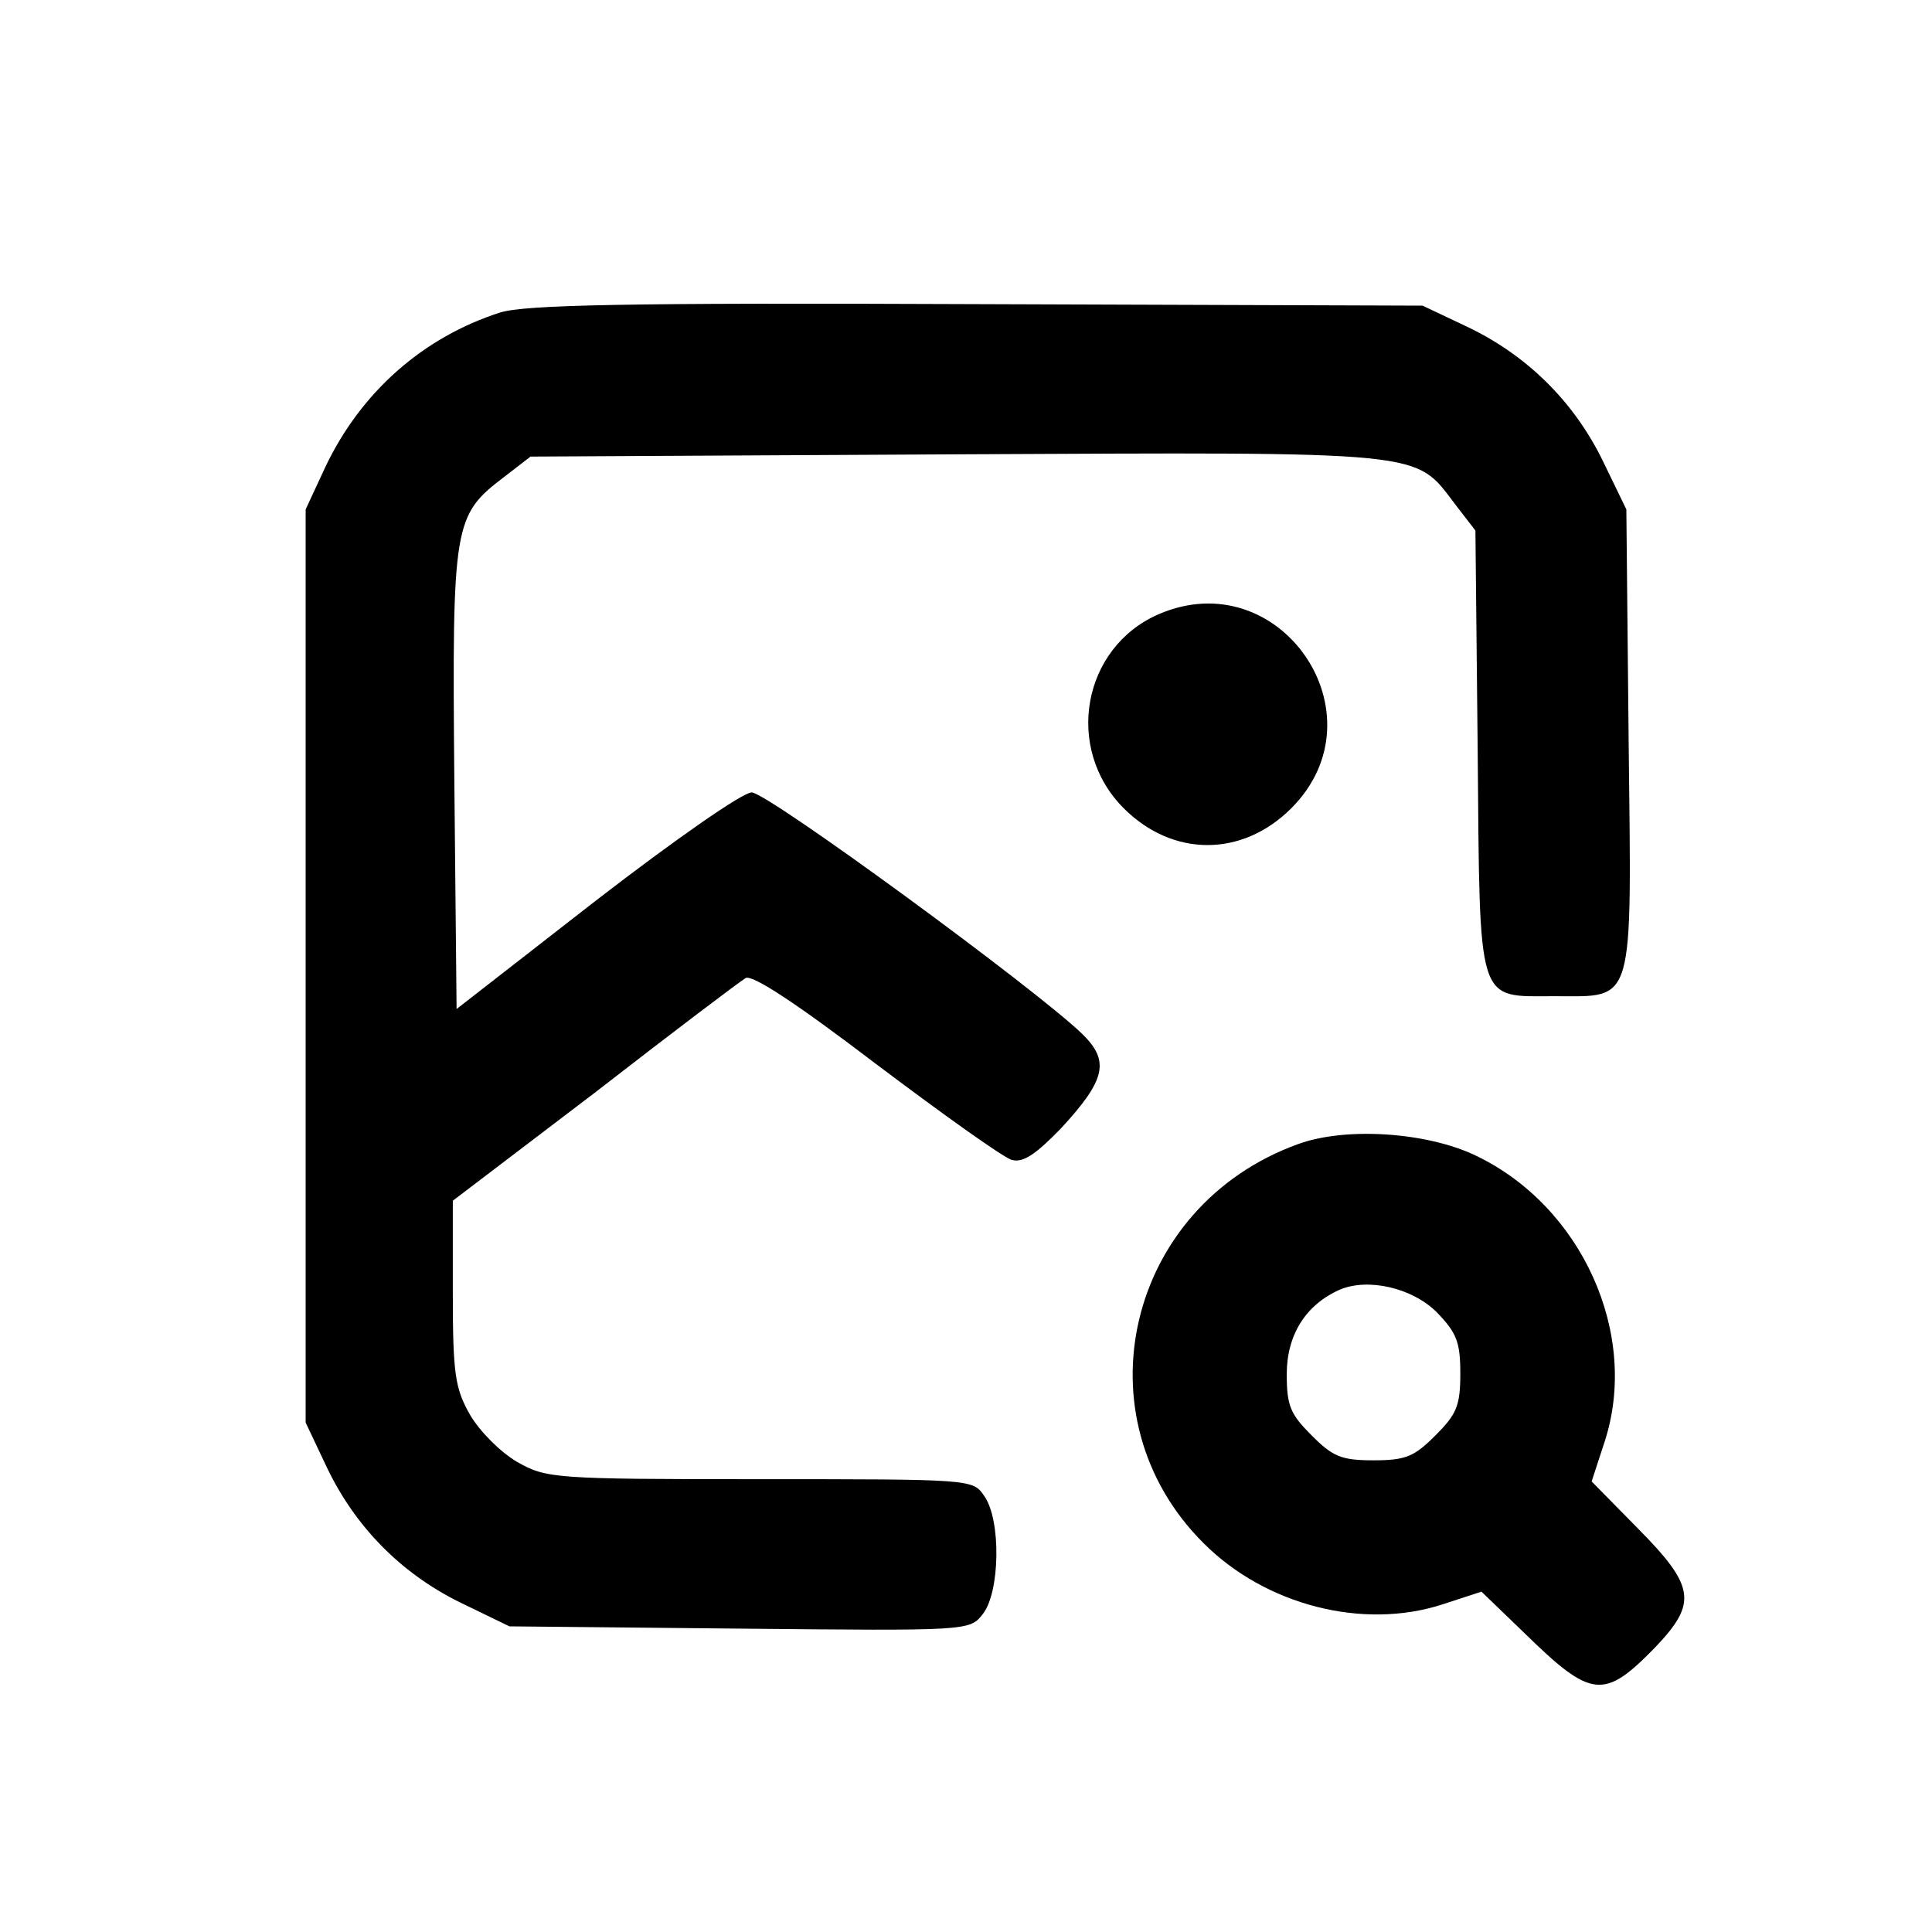<?xml version="1.0" standalone="no"?>
<!DOCTYPE svg PUBLIC "-//W3C//DTD SVG 20010904//EN"
 "http://www.w3.org/TR/2001/REC-SVG-20010904/DTD/svg10.dtd">
<svg version="1.0" xmlns="http://www.w3.org/2000/svg"
 width="256pt" height="256pt" viewBox="0 0 256 256"
 preserveAspectRatio="xMidYMid meet">

<g transform="translate(0,256) scale(0.1,-0.1)"
fill="#000000" stroke="none">
<path d="M663 2146 c-103 -33 -185 -106 -232 -205 l-26 -56 0 -605 0 -605 27
-57 c37 -79 98 -142 177 -181 l66 -32 305 -3 c302 -3 305 -3 322 19 23 28 25
125 2 157 -15 22 -17 22 -297 22 -274 0 -283 1 -322 23 -22 13 -49 40 -62 62
-20 35 -23 54 -23 162 l0 122 188 143 c103 80 193 148 200 152 9 5 68 -34 173
-114 89 -67 170 -125 180 -127 15 -4 32 8 65 42 59 64 65 89 28 125 -62 60
-417 320 -438 320 -12 0 -101 -62 -206 -143 l-185 -144 -3 304 c-3 340 -1 350
66 401 l35 27 564 3 c629 3 607 5 661 -66 l27 -35 3 -291 c3 -342 -2 -326 102
-326 107 0 102 -17 98 342 l-3 303 -32 66 c-39 79 -102 140 -181 177 l-57 27
-590 2 c-468 2 -599 -1 -632 -11z"/>
<path d="M1535 1746 c-101 -44 -125 -178 -46 -257 65 -65 157 -65 222 0 124
124 -15 327 -176 257z"/>
<path d="M1720 1044 c-227 -82 -293 -362 -125 -529 82 -82 211 -115 316 -81
l52 17 56 -54 c90 -88 106 -90 175 -19 55 58 52 80 -23 156 l-62 63 17 52 c47
143 -30 313 -171 380 -65 31 -172 38 -235 15z m184 -223 c26 -27 31 -39 31
-81 0 -43 -5 -54 -33 -82 -28 -28 -39 -33 -82 -33 -43 0 -54 5 -82 33 -28 28
-33 39 -33 81 0 52 25 92 70 112 37 16 96 3 129 -30z"/>
</g>
</svg>
